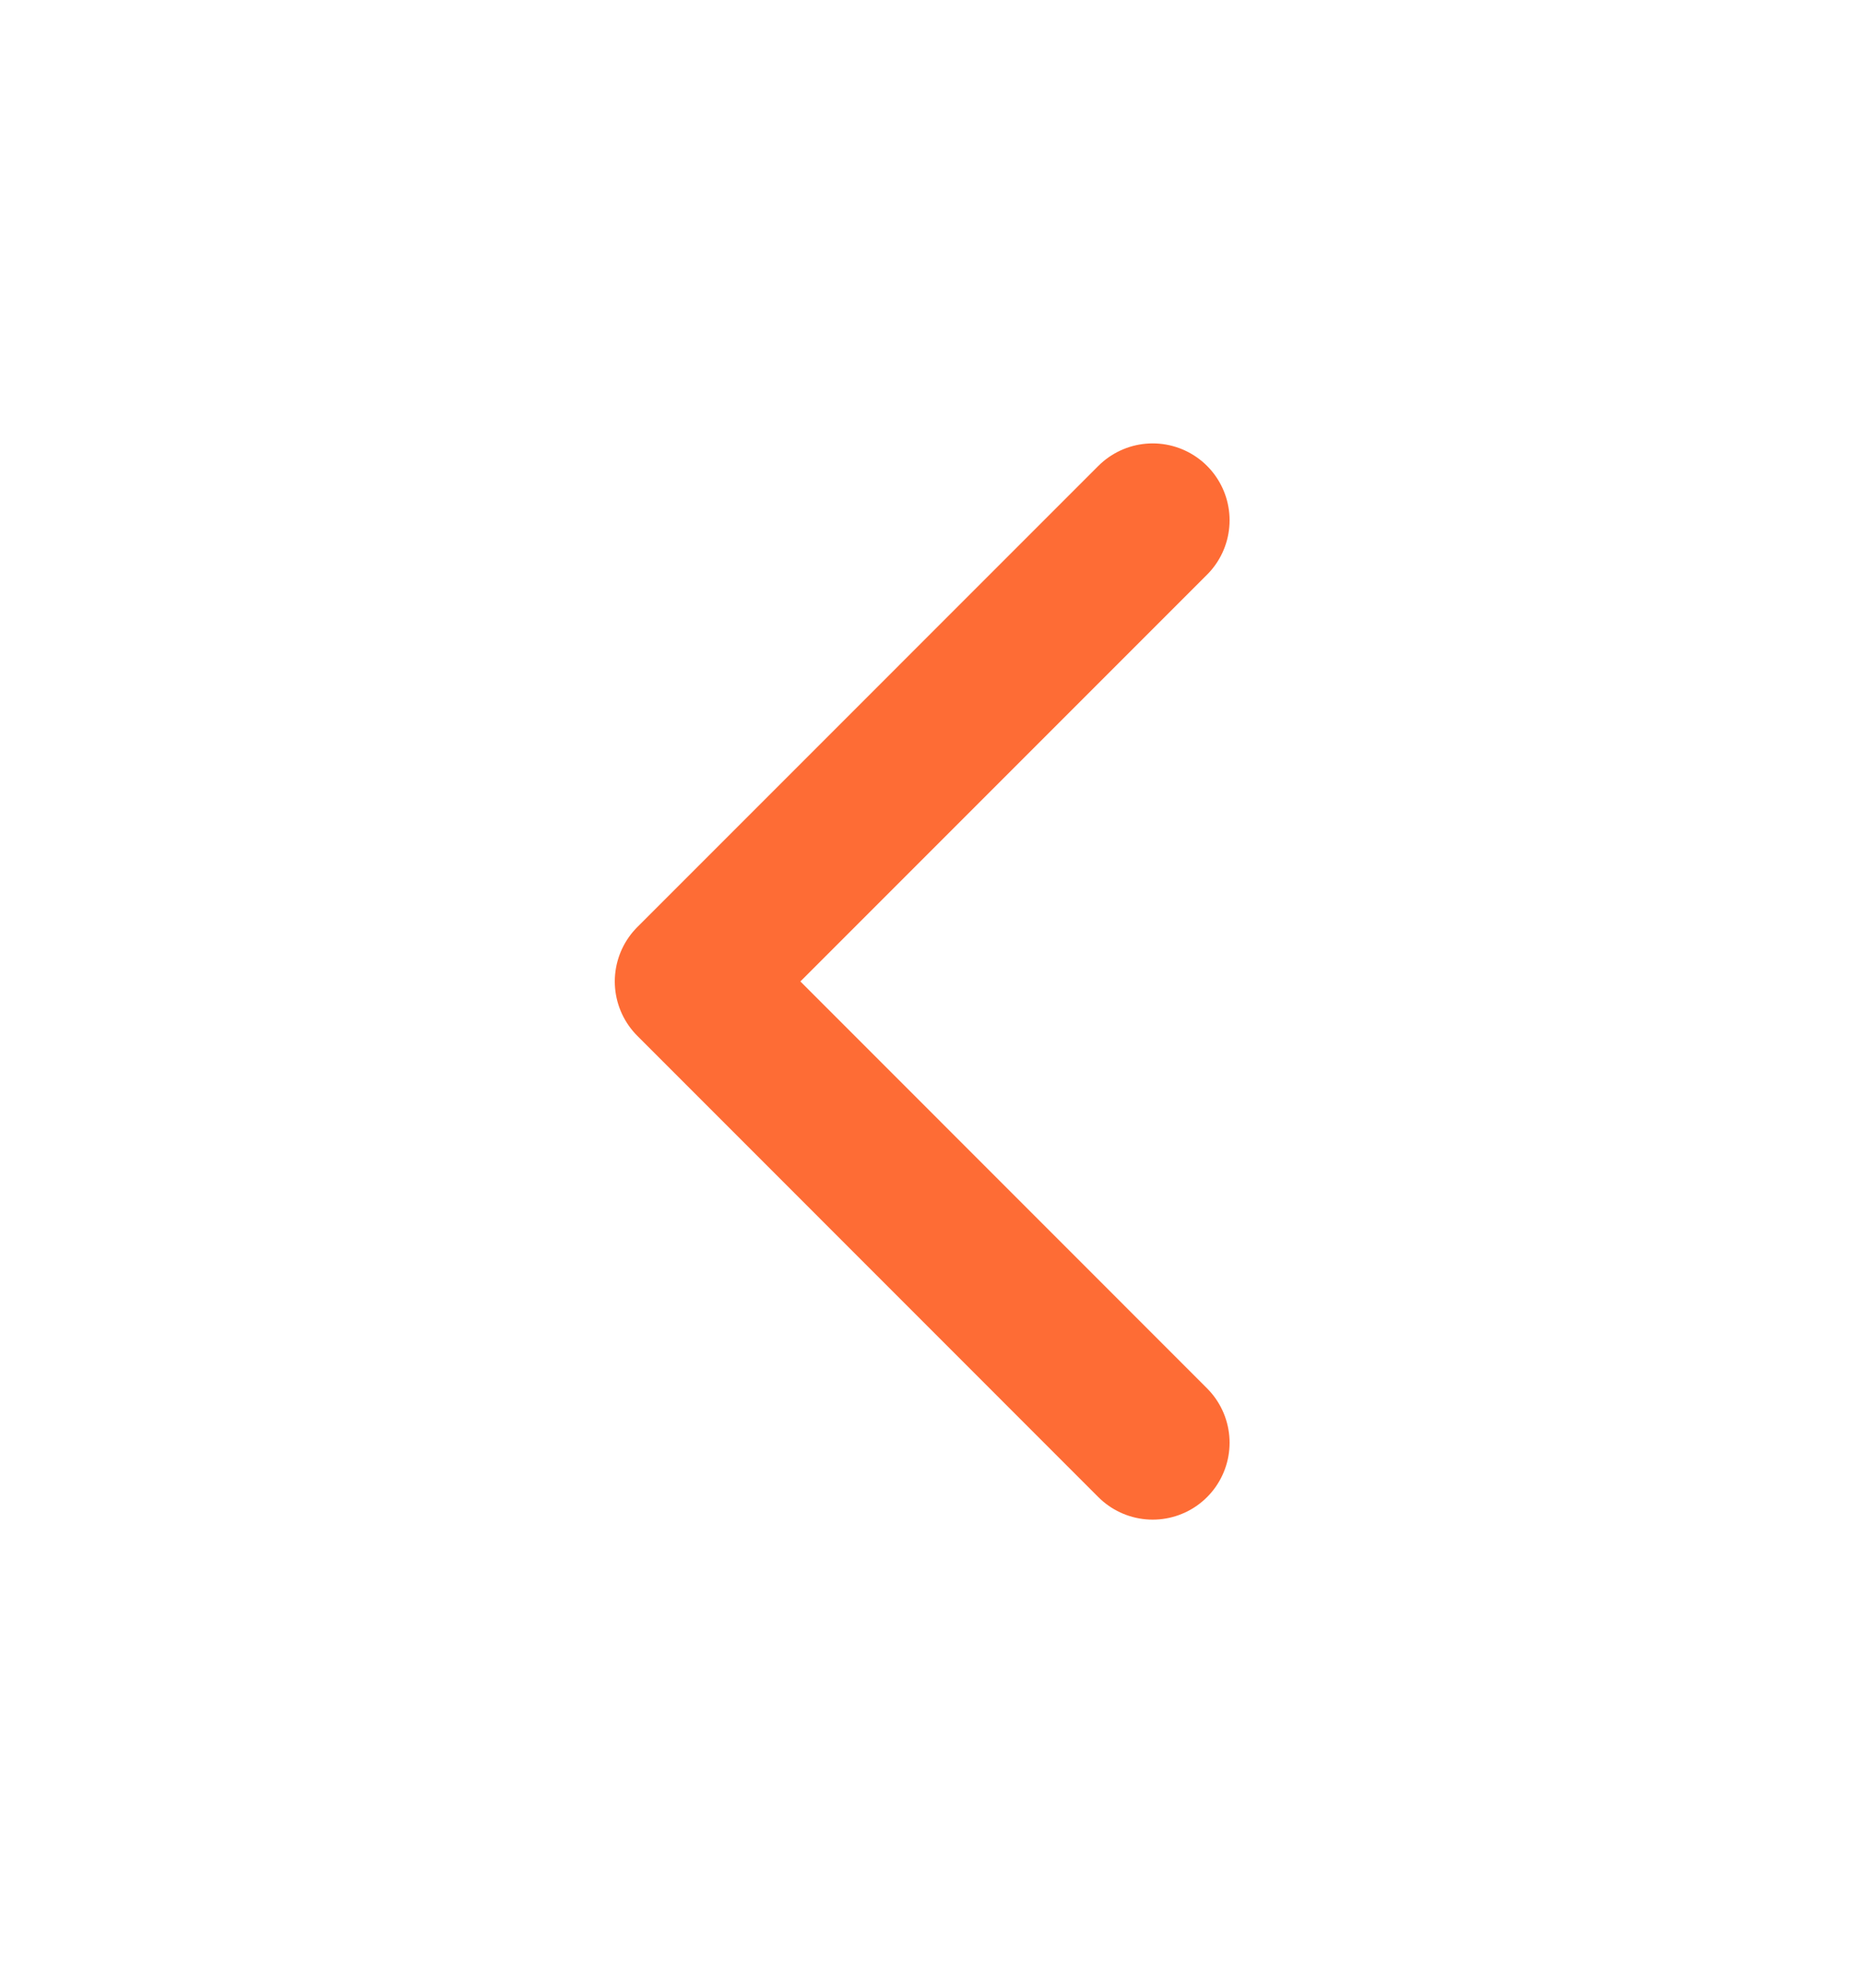 <svg width="15" height="16" viewBox="0 0 15 16" fill="none" xmlns="http://www.w3.org/2000/svg">
<path d="M9.281 11.613L5.569 7.9L9.281 4.188" stroke="#FE6C35" stroke-width="1.238" stroke-linecap="round" stroke-linejoin="round"/>
</svg>
